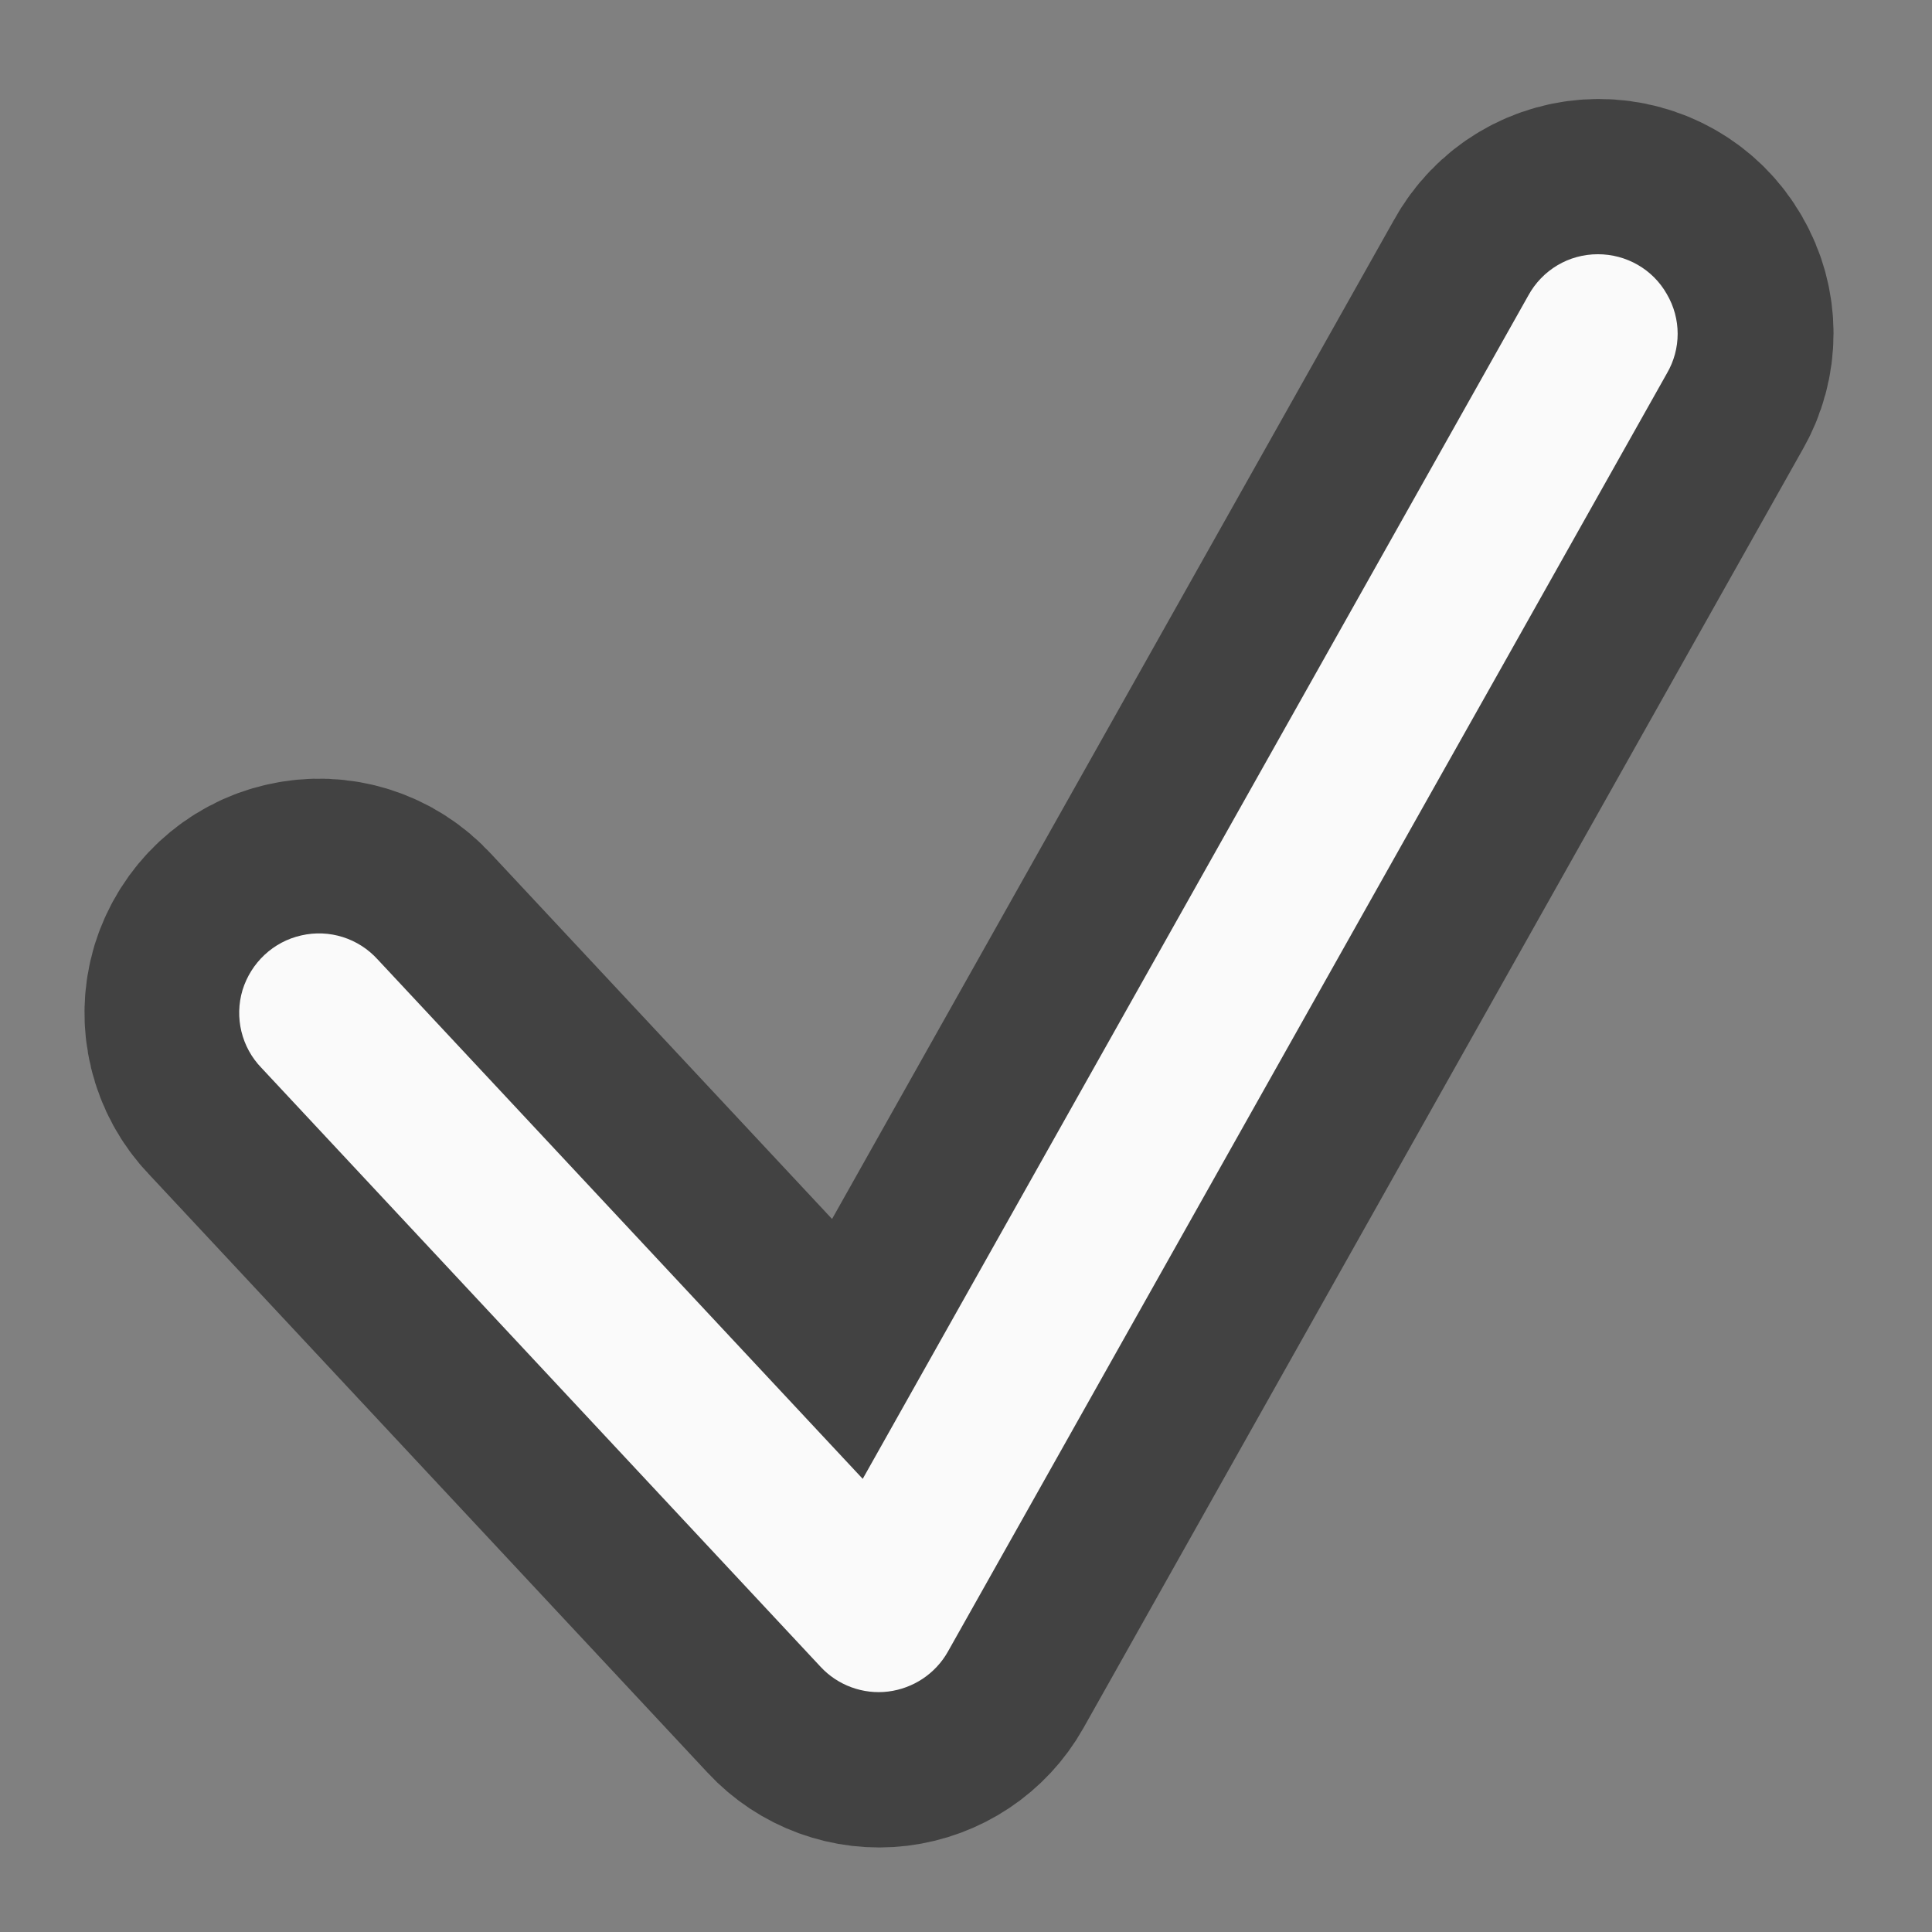 <?xml version="1.0" encoding="UTF-8"?>
<svg xmlns="http://www.w3.org/2000/svg" xmlns:xlink="http://www.w3.org/1999/xlink" width="22px" height="22px" viewBox="0 0 22 22" version="1.1">
<rect x="0" y="0" width="22" height="22" fill="#808080" stroke="none"/>
<g id="surface1">
<path style="fill-rule:nonzero;fill:rgb(12.941%,12.941%,12.941%);fill-opacity:1;stroke-width:82;stroke-linecap:round;stroke-linejoin:round;stroke:rgb(25.882%,25.882%,25.882%);stroke-opacity:1;stroke-miterlimit:4;" d="M 423.414 -147.643 C 415.688 -147.643 408.688 -143.461 404.961 -136.644 L 228.615 176.872 L 100.081 39.248 C 94.991 33.613 87.264 31.158 79.811 32.885 C 72.448 34.522 66.539 40.067 64.267 47.339 C 62.085 54.611 63.994 62.519 69.266 67.973 L 217.434 226.685 C 221.979 231.594 228.705 234.048 235.341 233.23 C 241.977 232.412 247.885 228.503 251.158 222.685 L 441.685 -116.009 C 445.503 -122.554 445.503 -130.554 441.685 -137.098 C 437.958 -143.643 430.959 -147.643 423.414 -147.643 Z M 423.414 -147.643 " transform="matrix(0.043,0,0,0.043,0,9.239)"/>
<path style=" stroke:none;fill-rule:nonzero;fill:rgb(98.039%,98.039%,98.039%);fill-opacity:1;" d="M 18.195 2.895 C 17.863 2.895 17.562 3.074 17.402 3.367 L 9.824 16.84 L 4.301 10.926 C 4.082 10.684 3.75 10.578 3.43 10.652 C 3.113 10.723 2.859 10.961 2.762 11.273 C 2.668 11.586 2.75 11.926 2.977 12.16 L 9.344 18.98 C 9.539 19.191 9.828 19.297 10.113 19.262 C 10.398 19.227 10.652 19.059 10.793 18.809 L 18.98 4.254 C 19.145 3.973 19.145 3.629 18.98 3.348 C 18.82 3.066 18.52 2.895 18.195 2.895 Z M 18.195 2.895 "/>
</g>
</svg>
